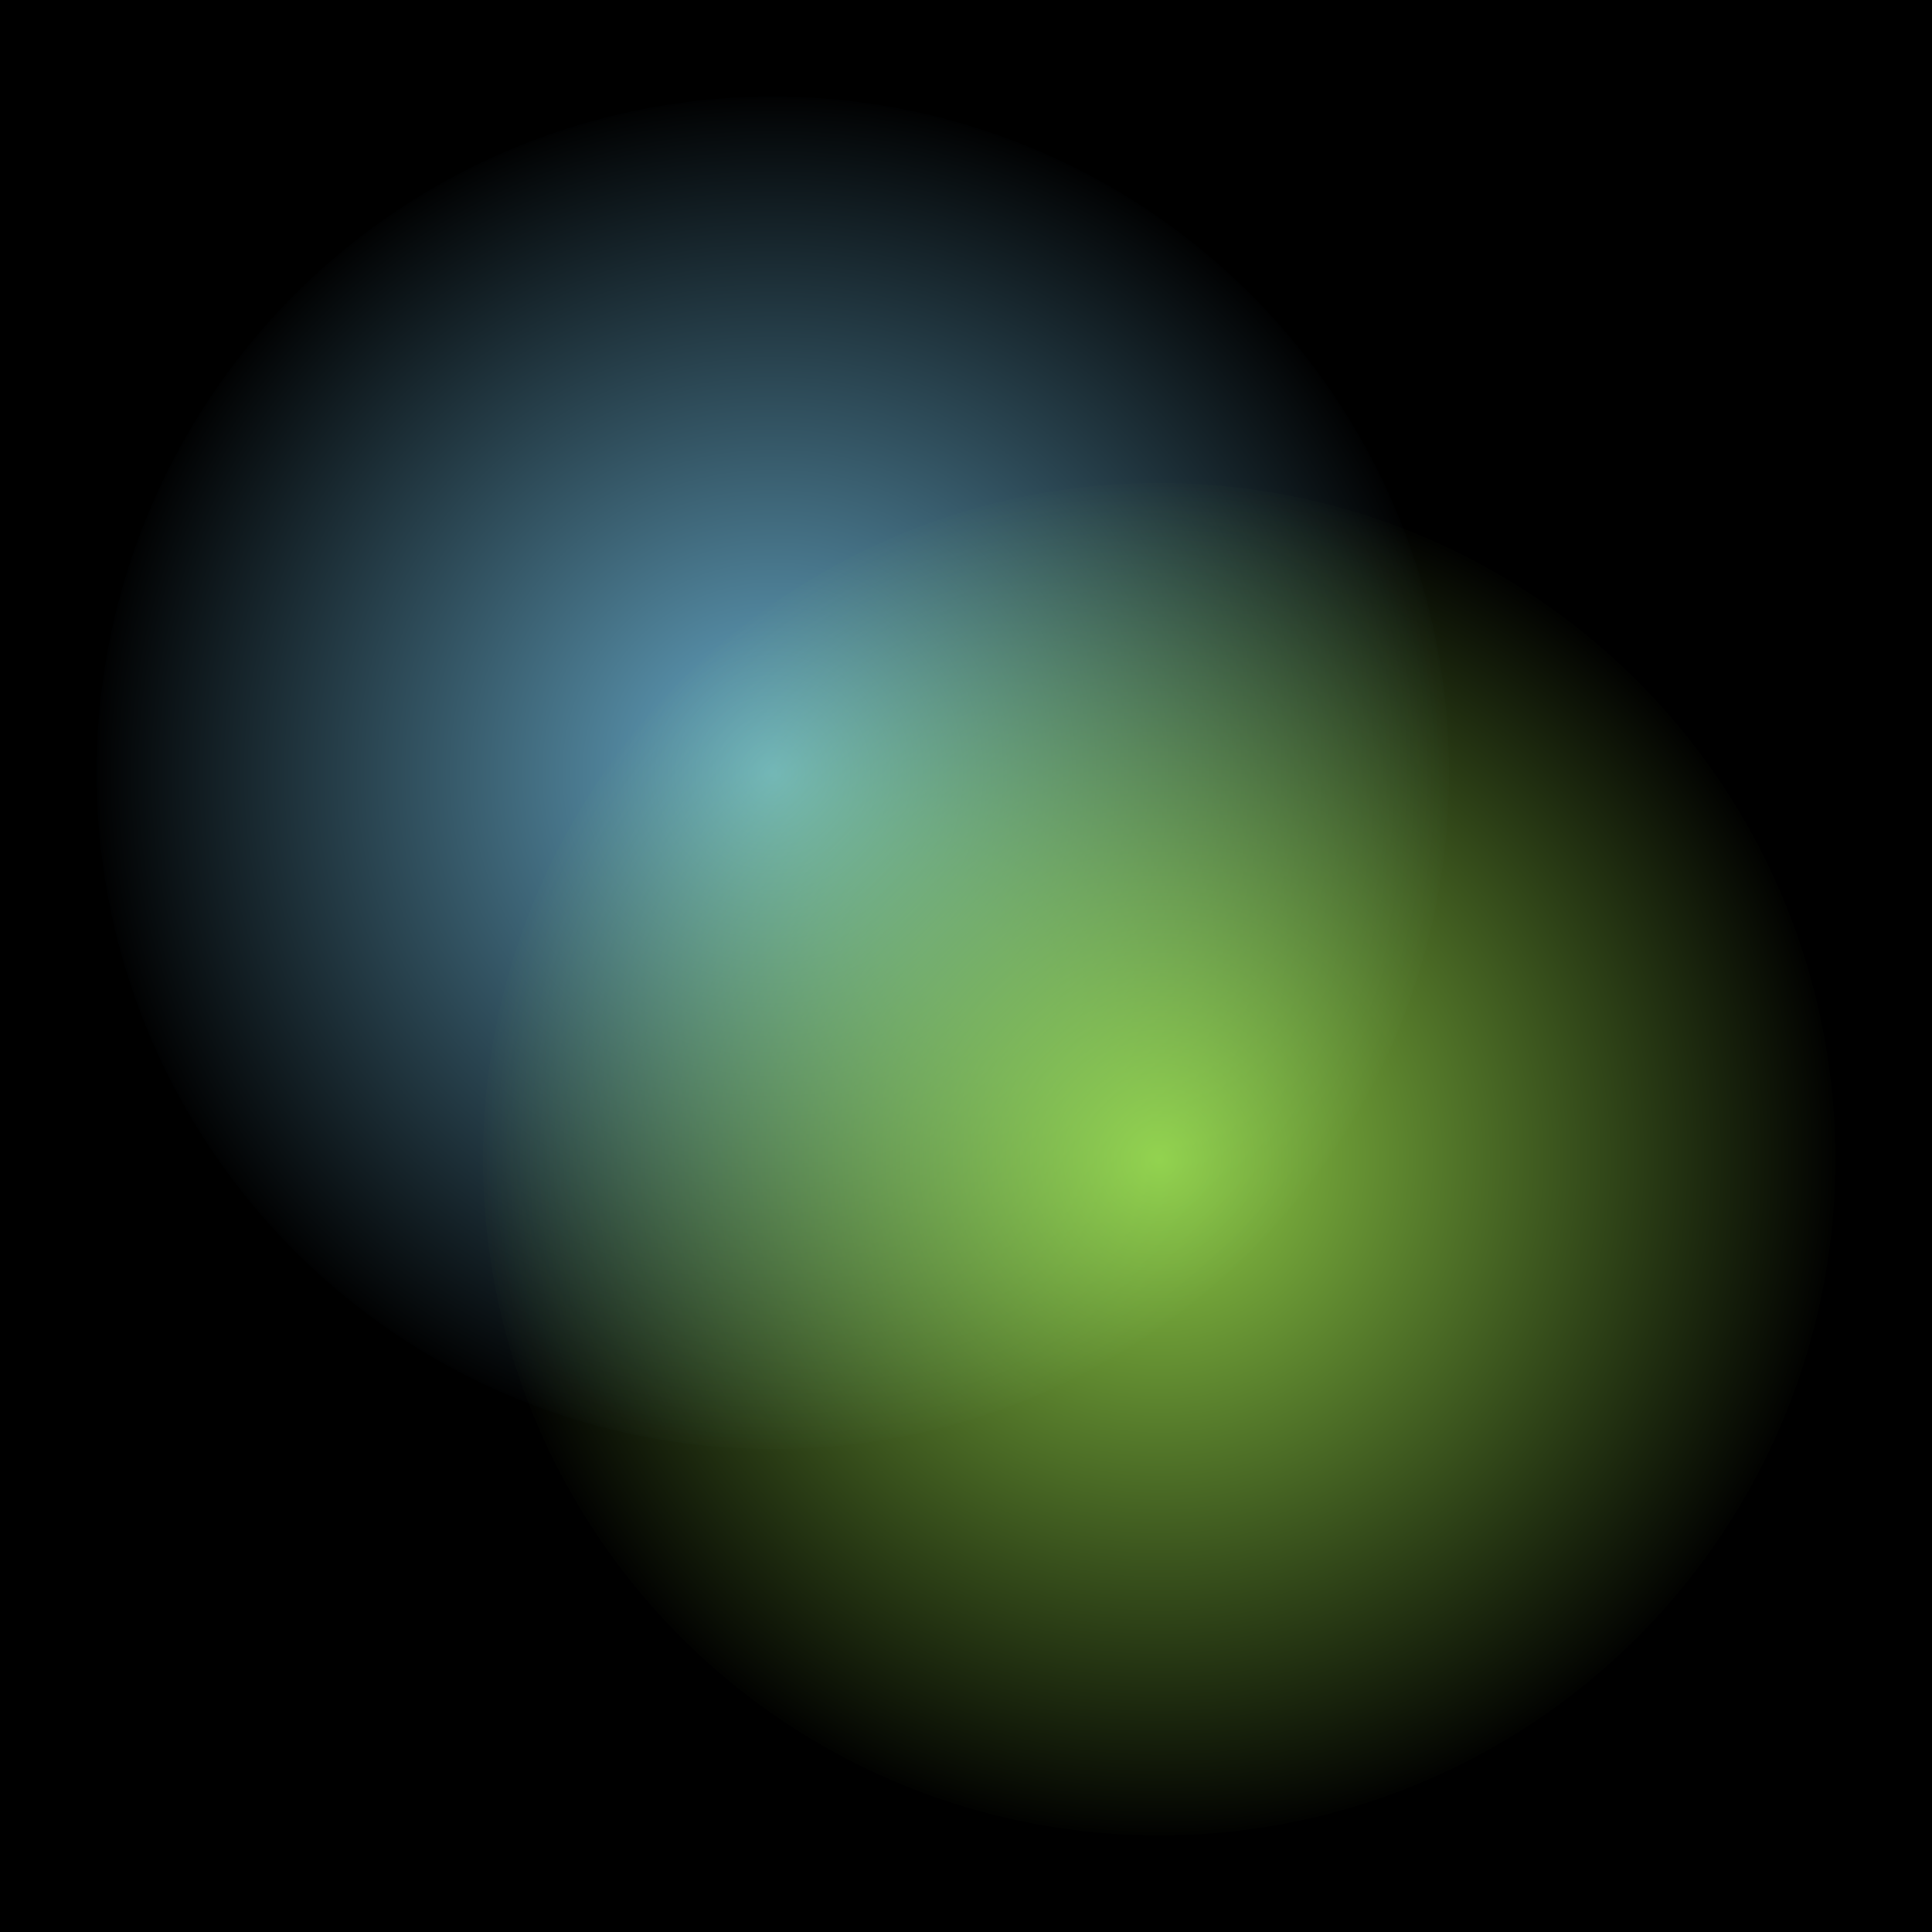 <svg width="200" height="200" xmlns="http://www.w3.org/2000/svg">
  <!-- Definir los gradientes -->
  <defs>
    <!-- Gradiente azul -->
    <radialGradient id="blueGradient" cx="50%" cy="50%" r="50%" fx="50%" fy="50%">
      <stop offset="0%" style="stop-color:#81D4FA;stop-opacity:0.8" />
      <stop offset="100%" style="stop-color:#81D4FA;stop-opacity:0" />
    </radialGradient>
    <!-- Gradiente verde -->
    <radialGradient id="greenGradient" cx="50%" cy="50%" r="50%" fx="50%" fy="50%">
      <stop offset="0%" style="stop-color:#B2FF59;stop-opacity:0.8" />
      <stop offset="100%" style="stop-color:#B2FF59;stop-opacity:0" />
    </radialGradient>
  </defs>

  <!-- Fondo negro -->
  <rect width="200" height="200" fill="black" />

  <!-- Círculo azul -->
  <circle cx="80" cy="80" r="70" fill="url(#blueGradient)" />
  <!-- Círculo verde -->
  <circle cx="120" cy="120" r="70" fill="url(#greenGradient)" />
</svg>